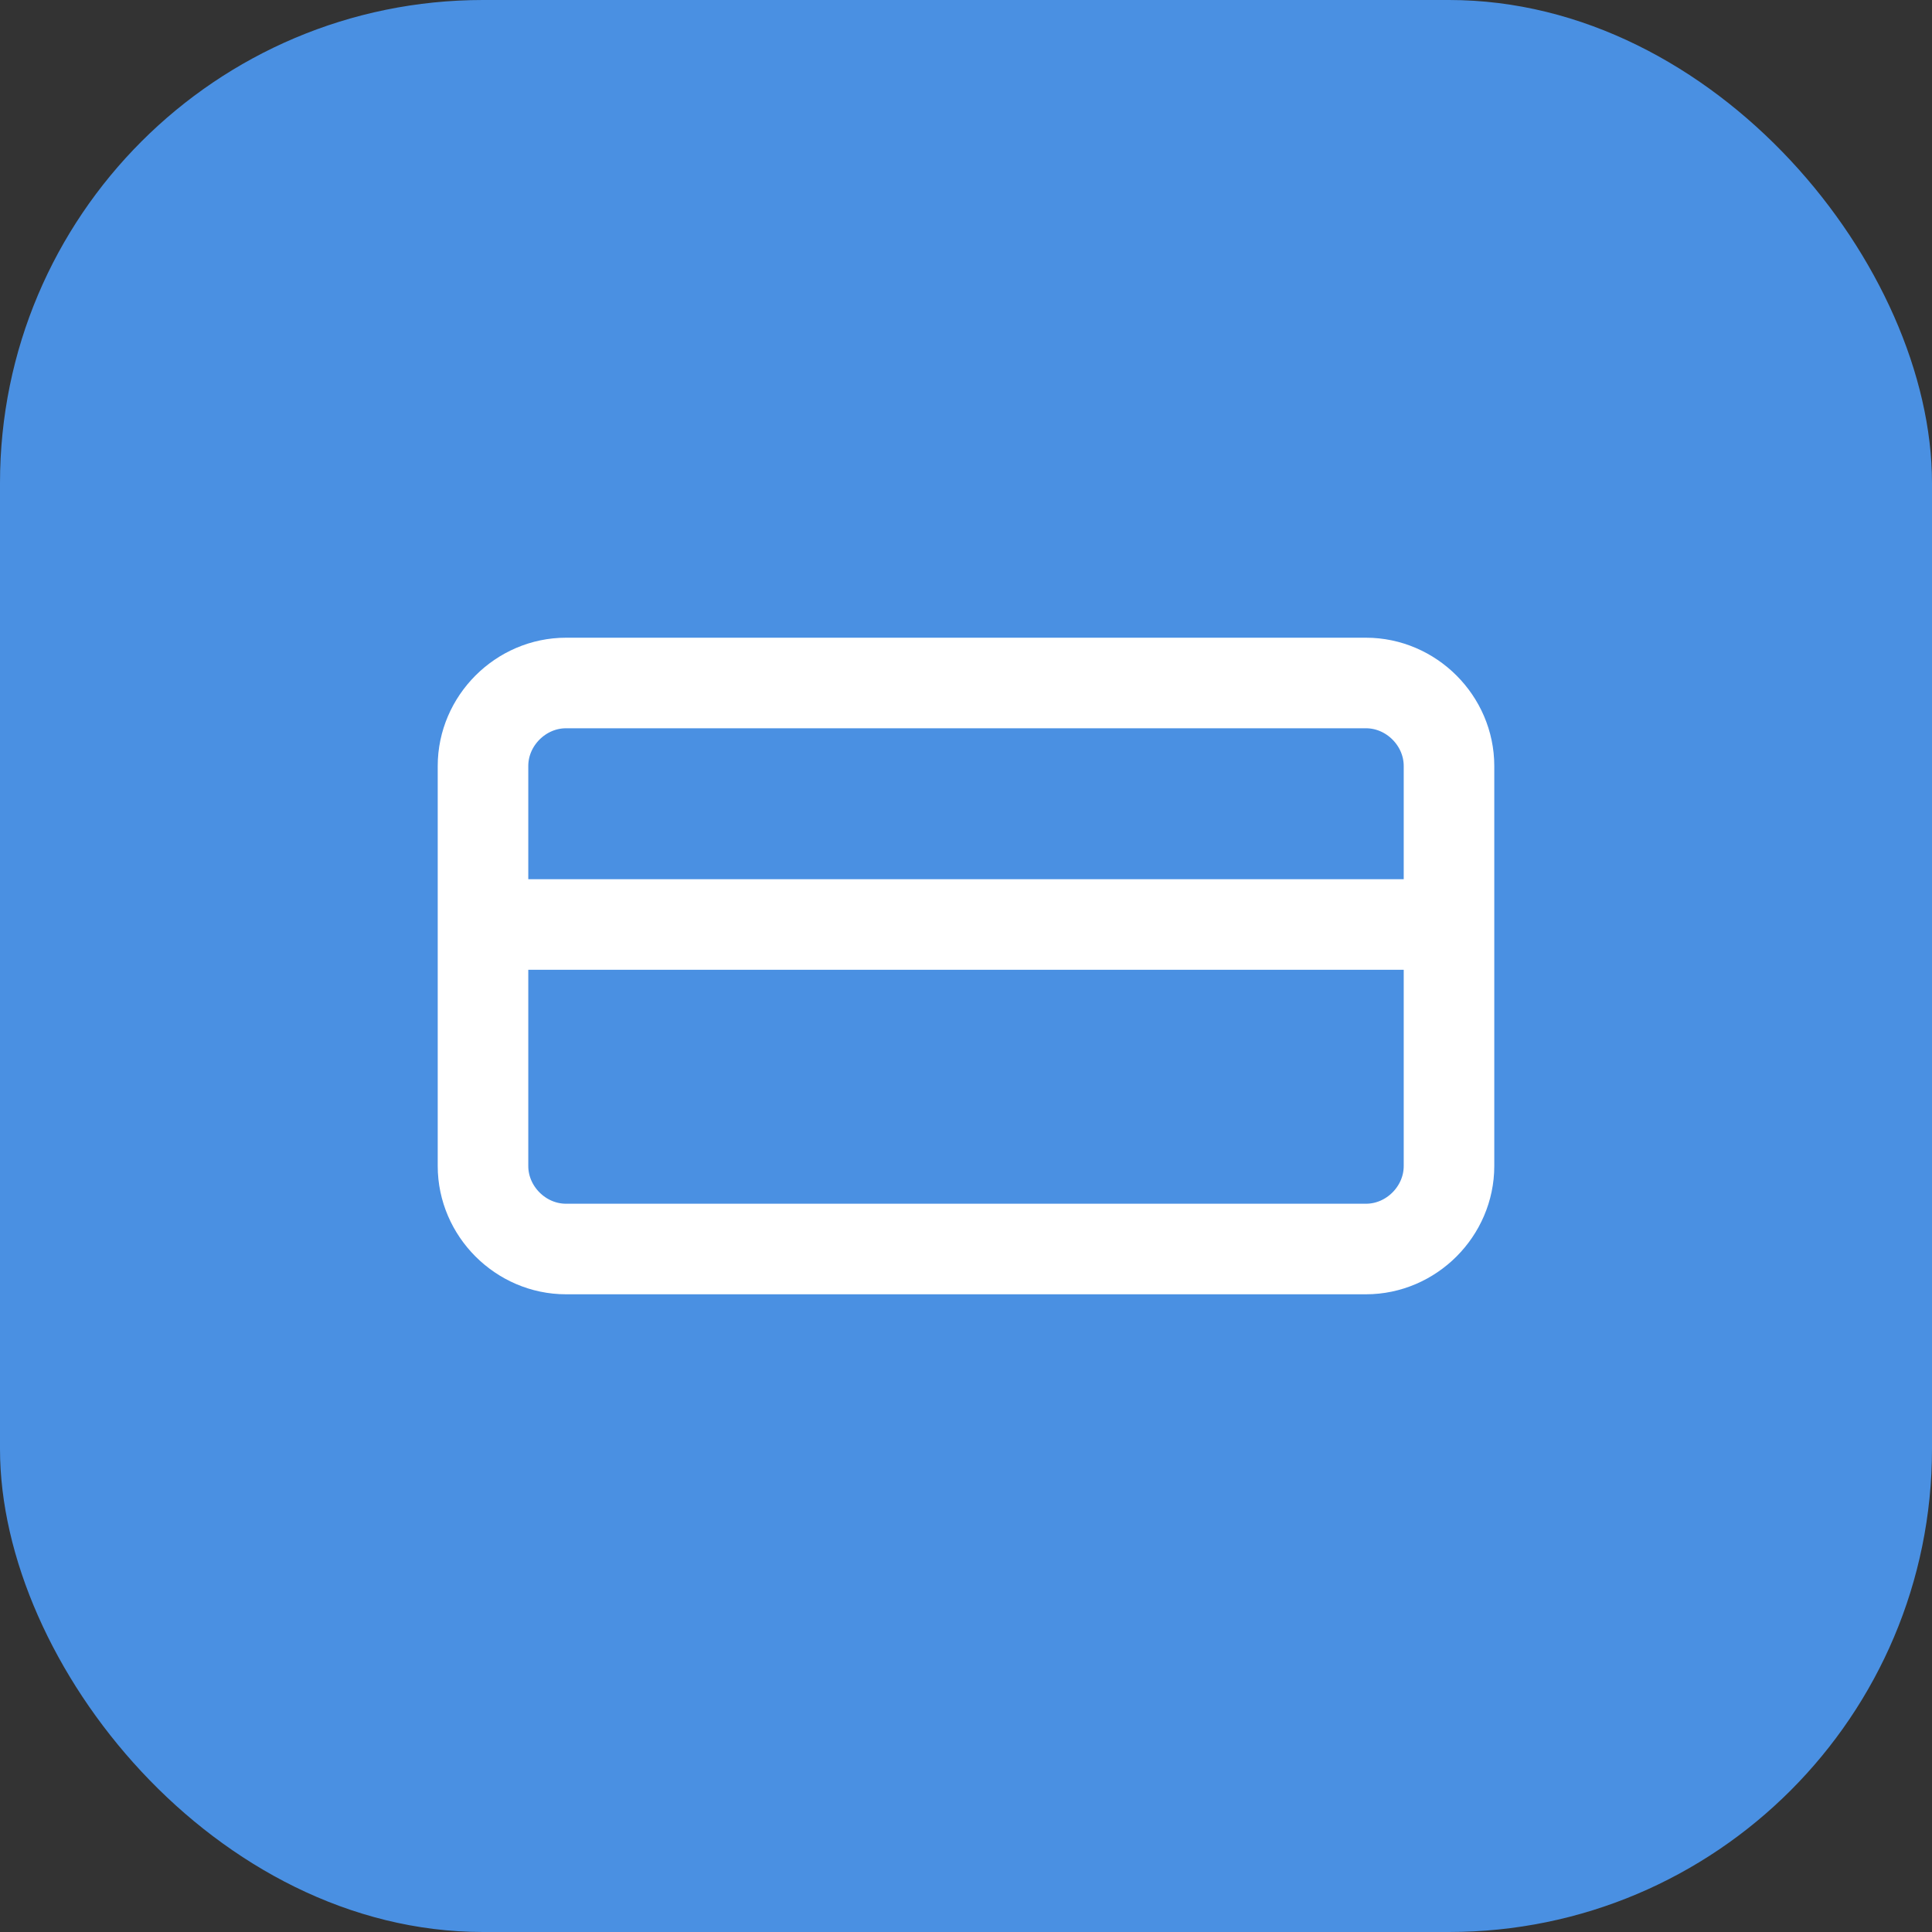 <svg width="512" height="512" viewBox="0 0 512 512" fill="none" xmlns="http://www.w3.org/2000/svg">
  <rect x="0" y="0" width="512" height="512" fill="#333333" stroke="none"/>
  <rect width="512" height="512" rx="128" fill="#4A90E2"/>
  <path d="M128 203C128 191 138 181 150 181H362C374 181 384 191 384 203V309C384 321 374 331 362 331H150C138 331 128 321 128 309V203Z" stroke="white" stroke-width="24"/>
  <path d="M128 245H384" stroke="white" stroke-width="24"/>
</svg>